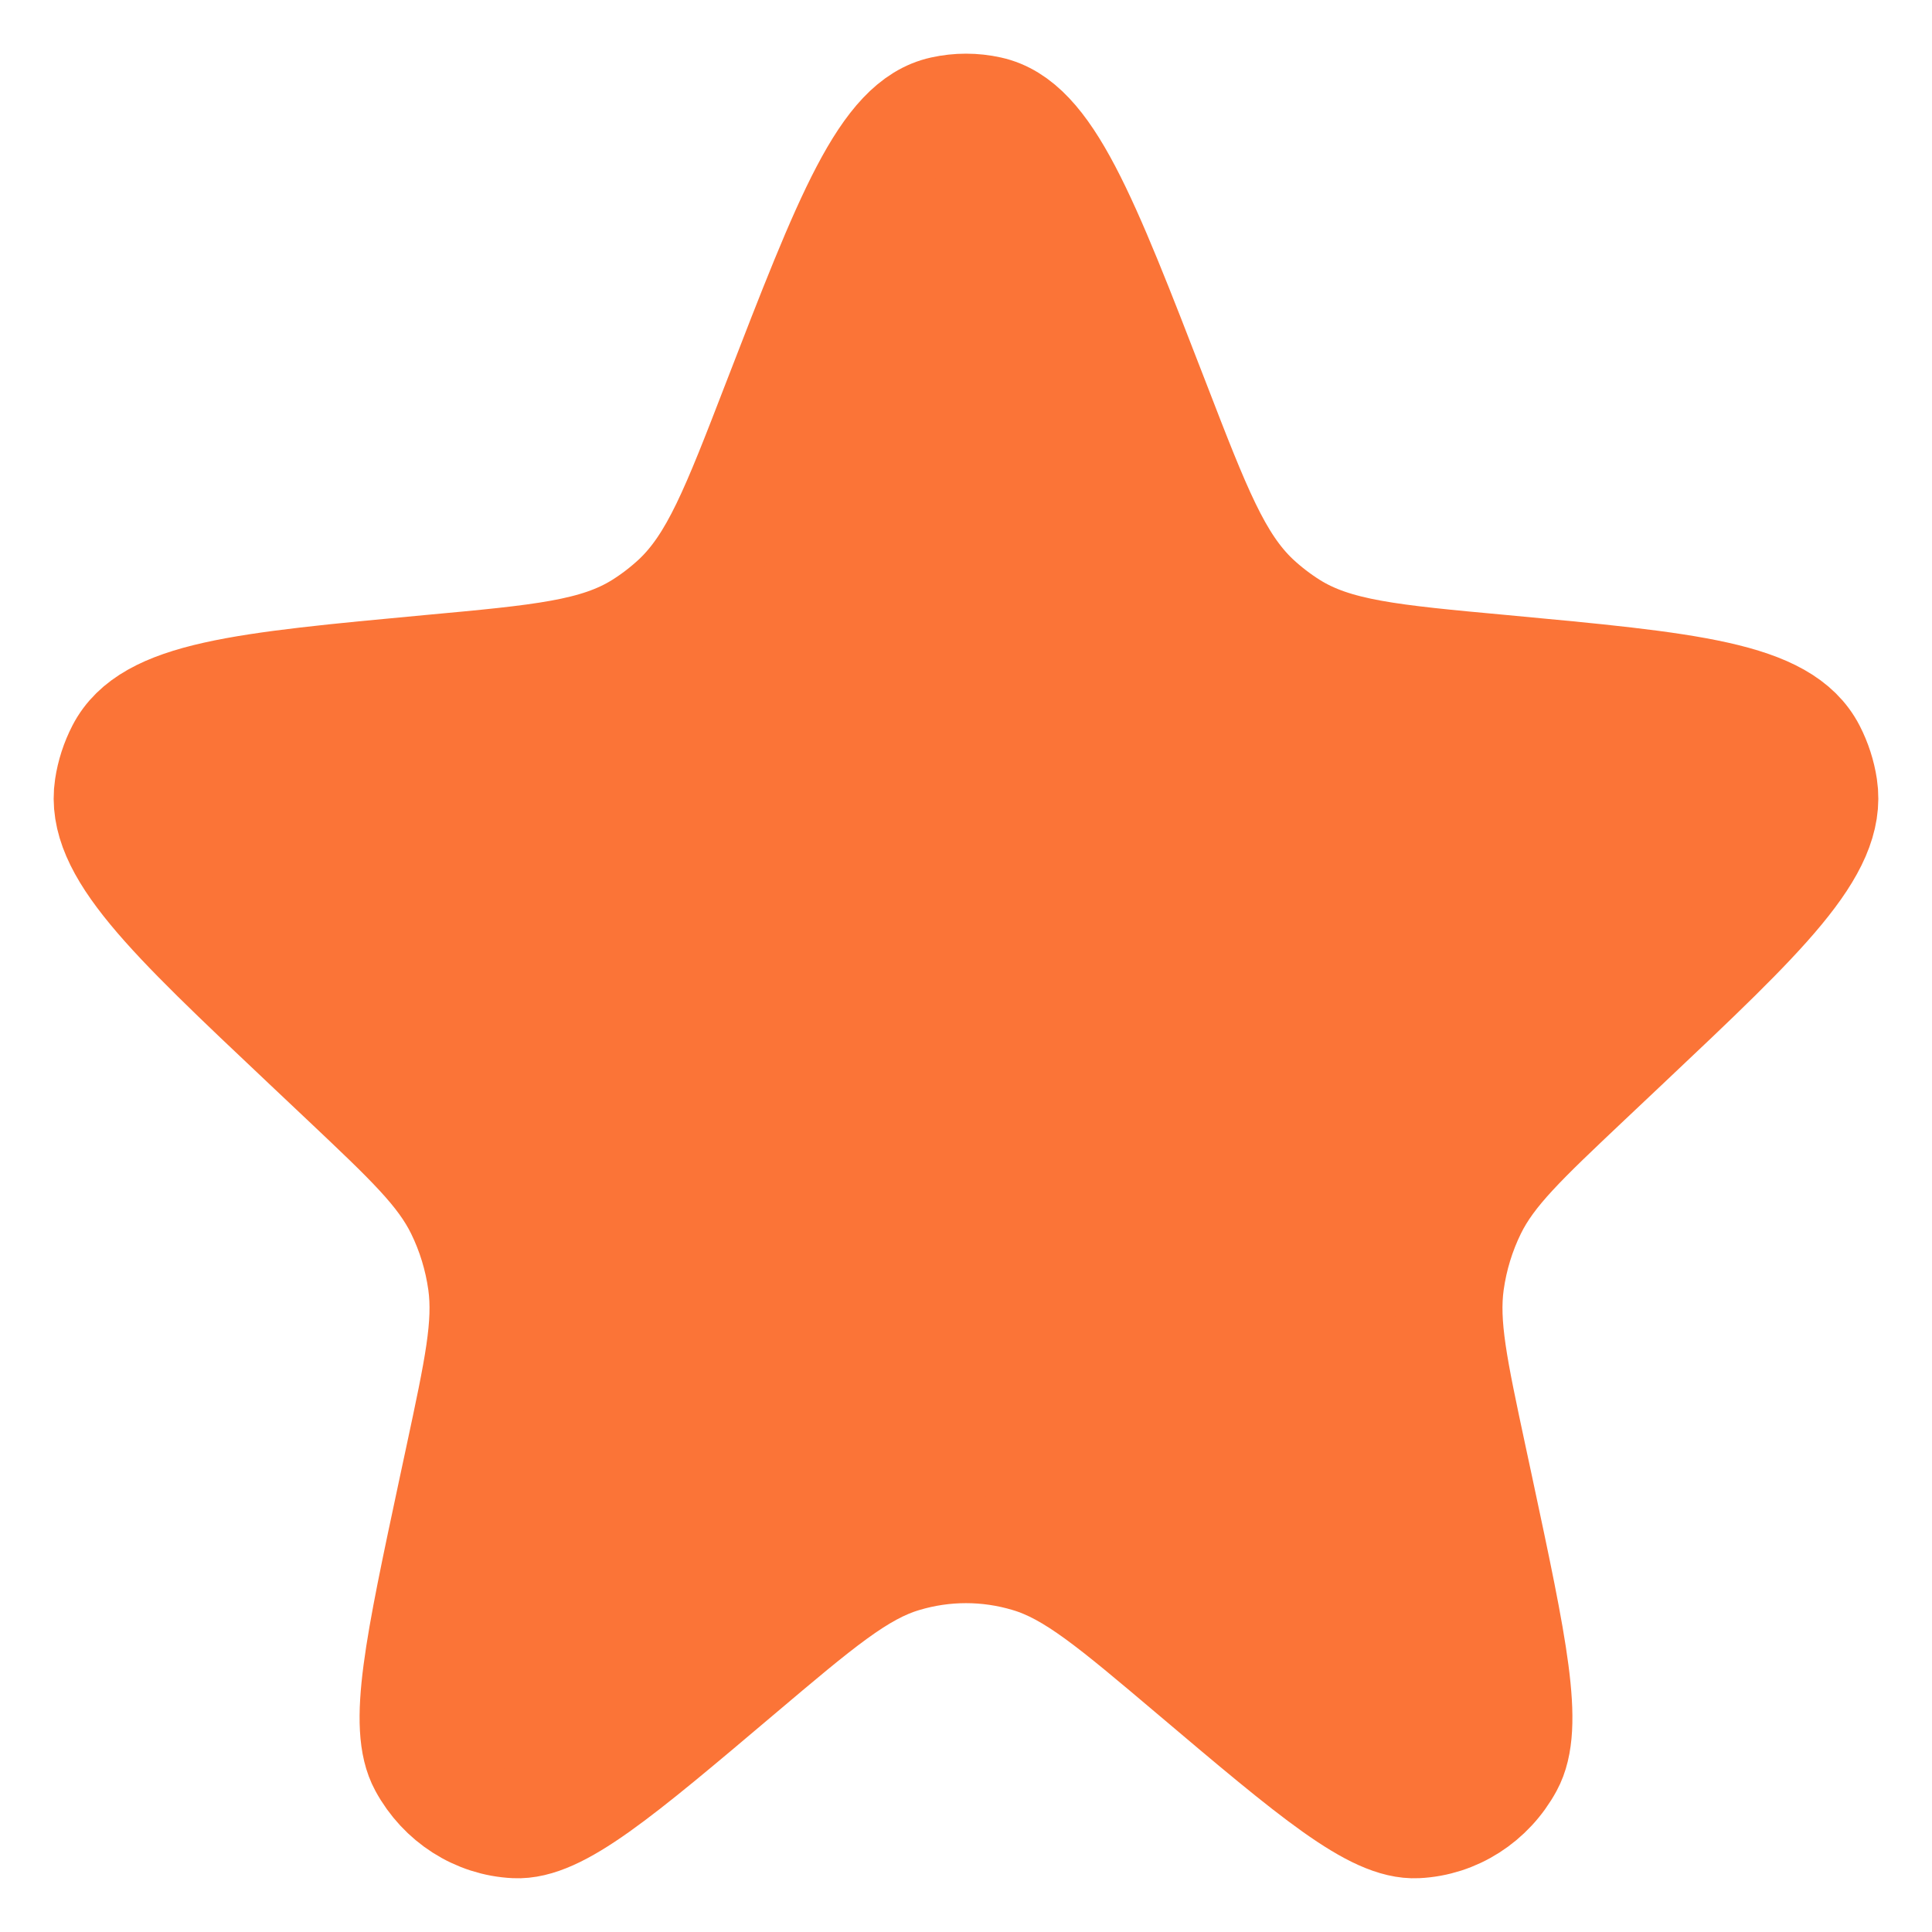 <svg width="18" height="18" viewBox="0 0 18 18" fill="none" xmlns="http://www.w3.org/2000/svg">
    <path d="M7.227 3.754C7.9 2.014 8.236 1.144 8.782 1.024C8.926 0.992 9.074 0.992 9.218 1.024C9.764 1.144 10.1 2.014 10.773 3.754C11.155 4.744 11.347 5.238 11.704 5.575C11.805 5.669 11.914 5.753 12.03 5.826C12.443 6.085 12.96 6.133 13.992 6.228C15.74 6.391 16.614 6.472 16.881 6.989C16.936 7.096 16.974 7.212 16.992 7.332C17.08 7.912 16.438 8.518 15.153 9.731L14.796 10.068C14.195 10.636 13.895 10.919 13.721 11.273C13.617 11.485 13.547 11.714 13.514 11.95C13.46 12.343 13.548 12.754 13.724 13.577L13.787 13.871C14.102 15.347 14.26 16.085 14.063 16.447C13.886 16.773 13.56 16.982 13.2 16.999C12.8 17.019 12.235 16.542 11.106 15.587C10.362 14.958 9.99 14.643 9.577 14.521C9.2 14.408 8.8 14.408 8.423 14.521C8.01 14.643 7.638 14.958 6.894 15.587C5.765 16.542 5.2 17.019 4.8 16.999C4.44 16.982 4.114 16.773 3.937 16.447C3.74 16.085 3.898 15.347 4.213 13.871L4.276 13.577C4.452 12.754 4.54 12.343 4.486 11.95C4.453 11.714 4.383 11.485 4.279 11.273C4.105 10.919 3.805 10.636 3.204 10.068L2.847 9.731C1.562 8.518 0.92 7.912 1.008 7.332C1.026 7.212 1.064 7.096 1.119 6.989C1.386 6.472 2.26 6.391 4.008 6.228C5.04 6.133 5.557 6.085 5.97 5.826C6.086 5.753 6.195 5.669 6.296 5.575C6.653 5.238 6.845 4.744 7.227 3.754Z" stroke="#FB7437" fill="#FB7437" />
</svg>
